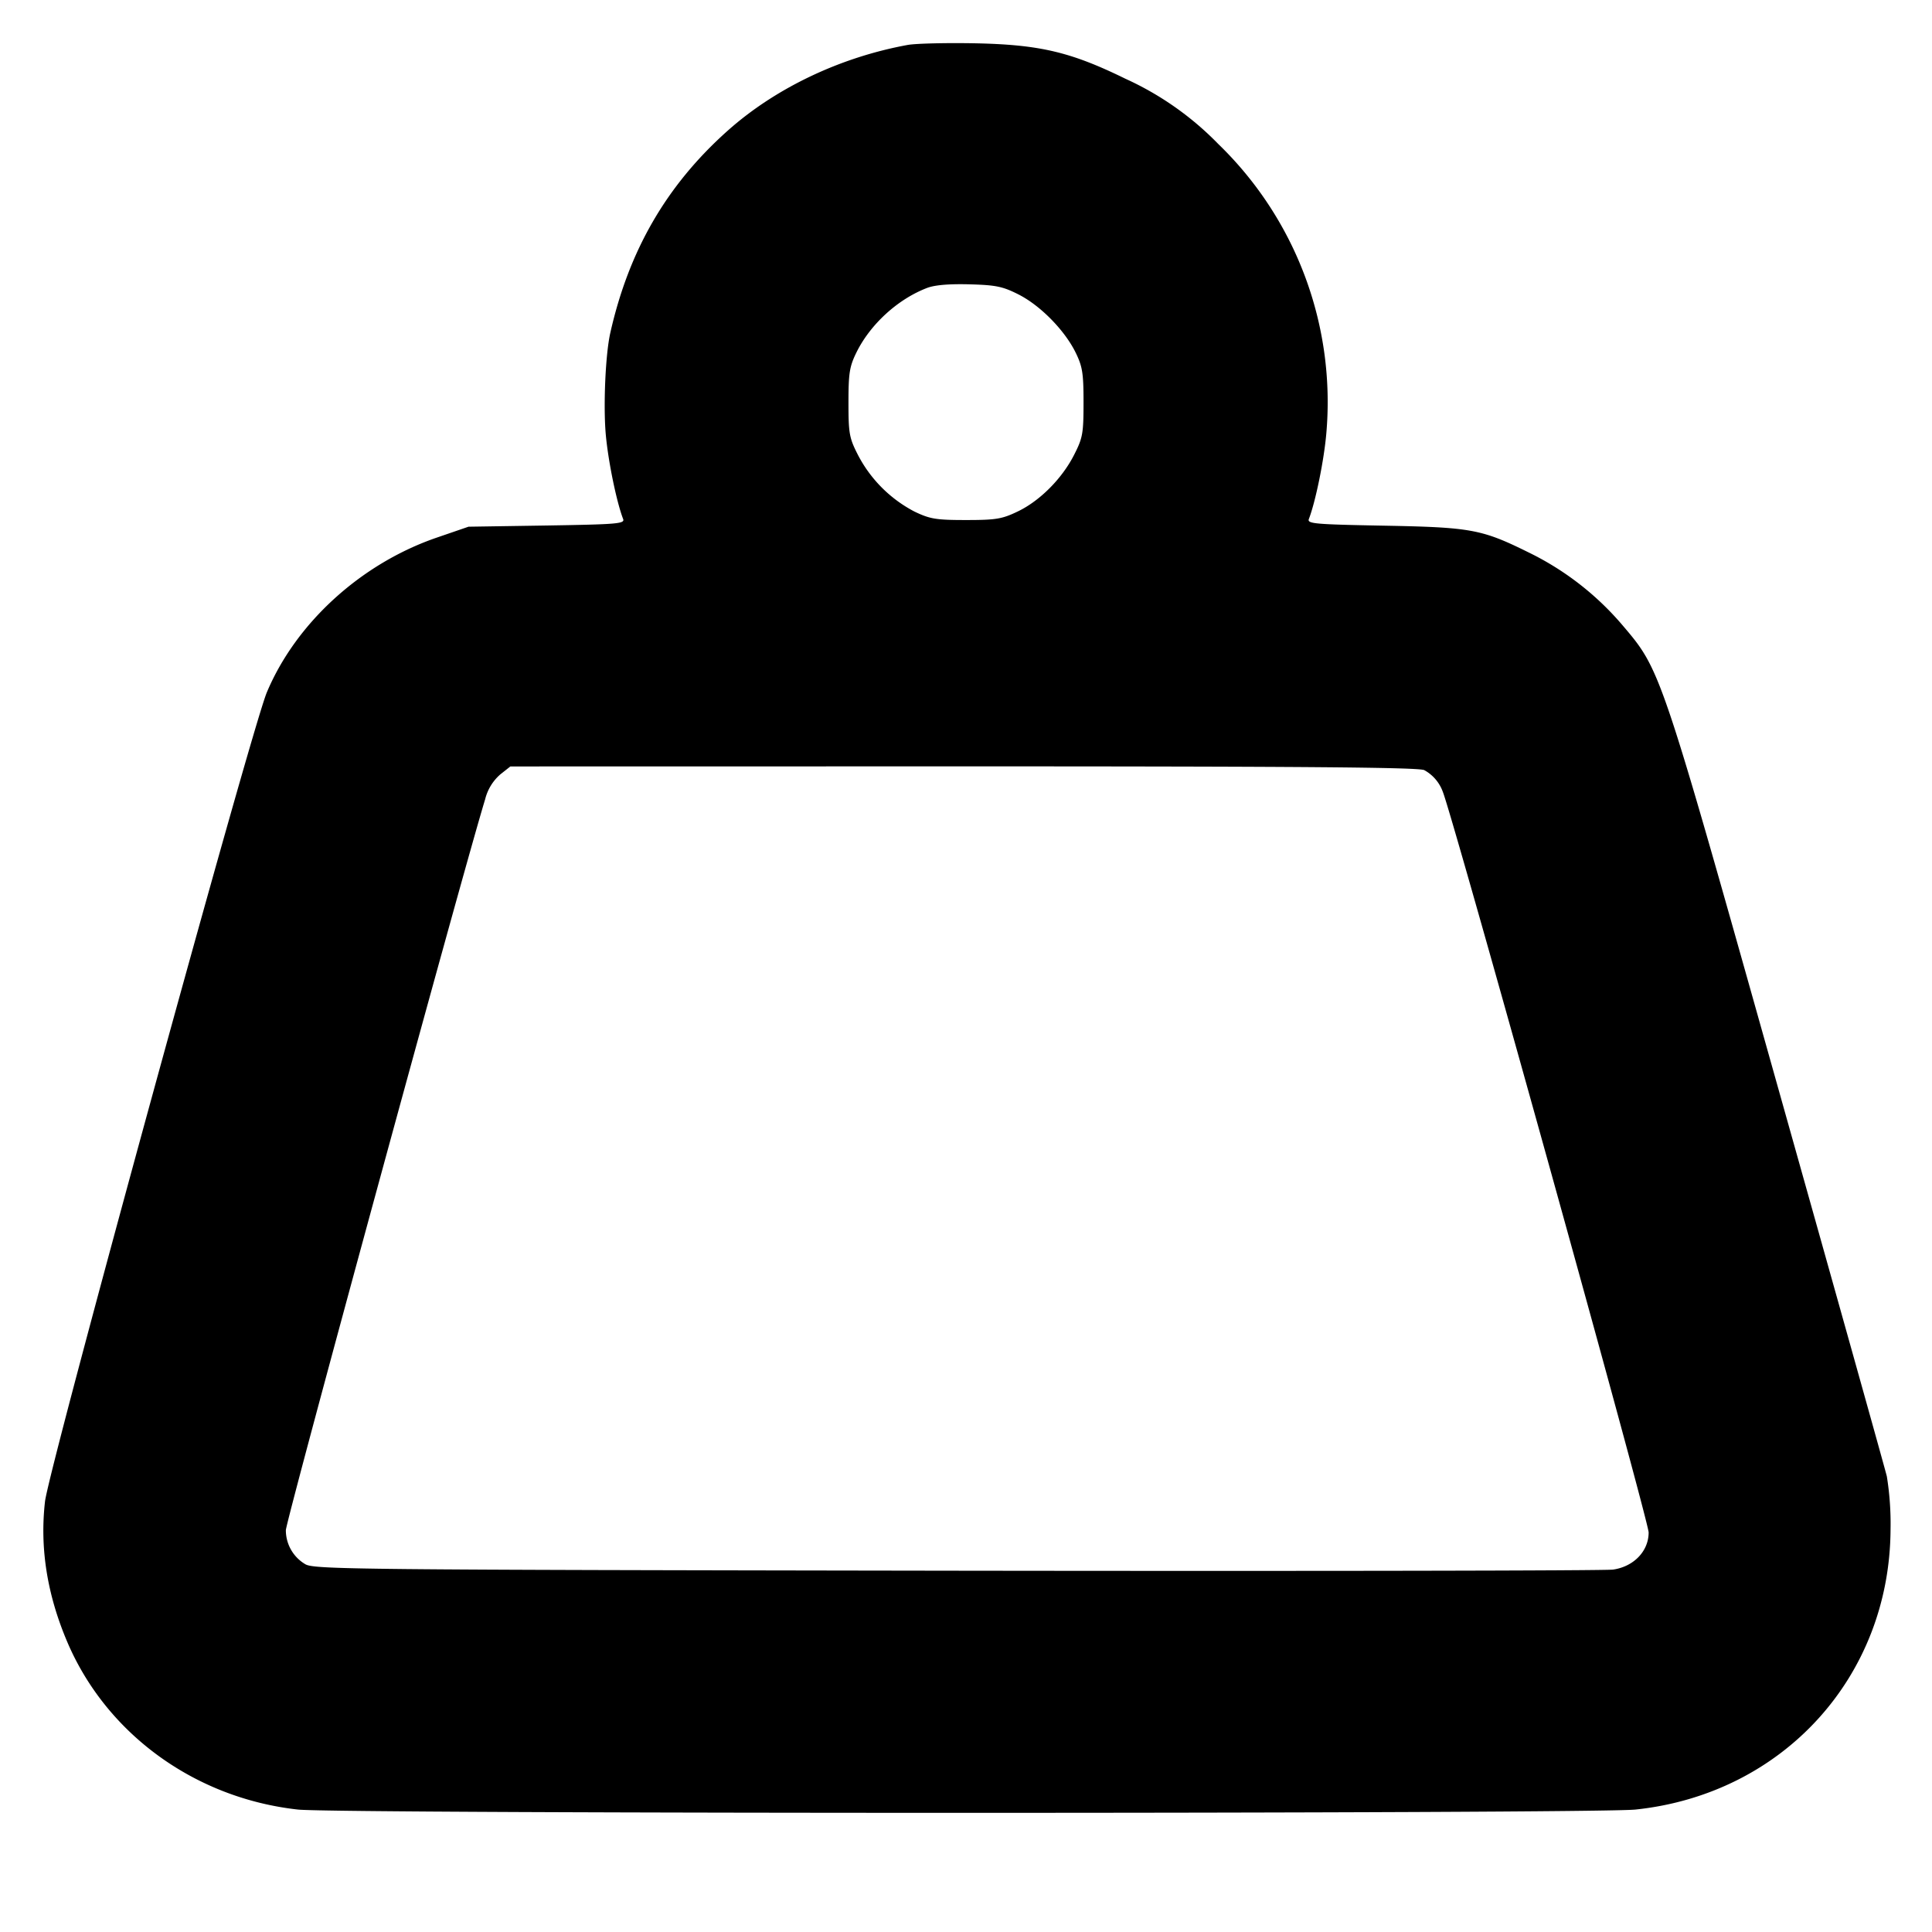<svg xmlns="http://www.w3.org/2000/svg" width="24" height="24" fill="none" stroke="currentColor" stroke-linecap="round" stroke-linejoin="round" stroke-width="3"><path fill="#000" fill-rule="evenodd" stroke="none" d="M11.277.558c-.84.153-1.645.537-2.238 1.066-.757.675-1.227 1.485-1.458 2.513-.059.262-.087.886-.057 1.247.028.329.133.846.217 1.064.022.058-.075.066-.948.08l-.973.015-.39.134c-.942.322-1.752 1.059-2.115 1.923-.191.453-2.71 9.642-2.756 10.053q-.099.864.278 1.747c.487 1.14 1.584 1.937 2.863 2.079.488.055 16.101.054 16.617 0 1.832-.193 3.158-1.649 3.168-3.479a3.7 3.7 0 0 0-.046-.66c-.027-.11-.642-2.306-1.366-4.88-1.455-5.175-1.44-5.131-1.921-5.697a3.6 3.6 0 0 0-1.172-.905c-.575-.284-.709-.308-1.793-.328-.853-.016-.95-.024-.928-.082.084-.218.189-.735.217-1.064a4.46 4.46 0 0 0-1.343-3.596 3.8 3.8 0 0 0-1.153-.81c-.678-.332-1.061-.423-1.86-.44-.363-.007-.742.002-.843.02m1.376 3.1c.272.138.573.445.709.722.085.174.098.255.098.62 0 .384-.01.44-.116.648-.15.297-.428.576-.704.707-.194.093-.27.105-.64.105s-.446-.012-.64-.105a1.65 1.65 0 0 1-.704-.707c-.106-.208-.116-.264-.116-.648 0-.365.013-.446.098-.62.173-.352.515-.664.878-.803q.144-.055.526-.045c.329.009.413.026.611.126m5.04 5.909a.5.5 0 0 1 .229.266c.122.293 2.558 9.057 2.558 9.204 0 .232-.185.424-.442.461-.098.014-3.77.02-8.16.014-7.547-.011-7.987-.016-8.089-.083a.49.49 0 0 1-.238-.42c.001-.117 2.206-8.201 2.476-9.081a.6.6 0 0 1 .189-.309l.124-.098 5.633-.001c4.206 0 5.654.012 5.72.047"/></svg>